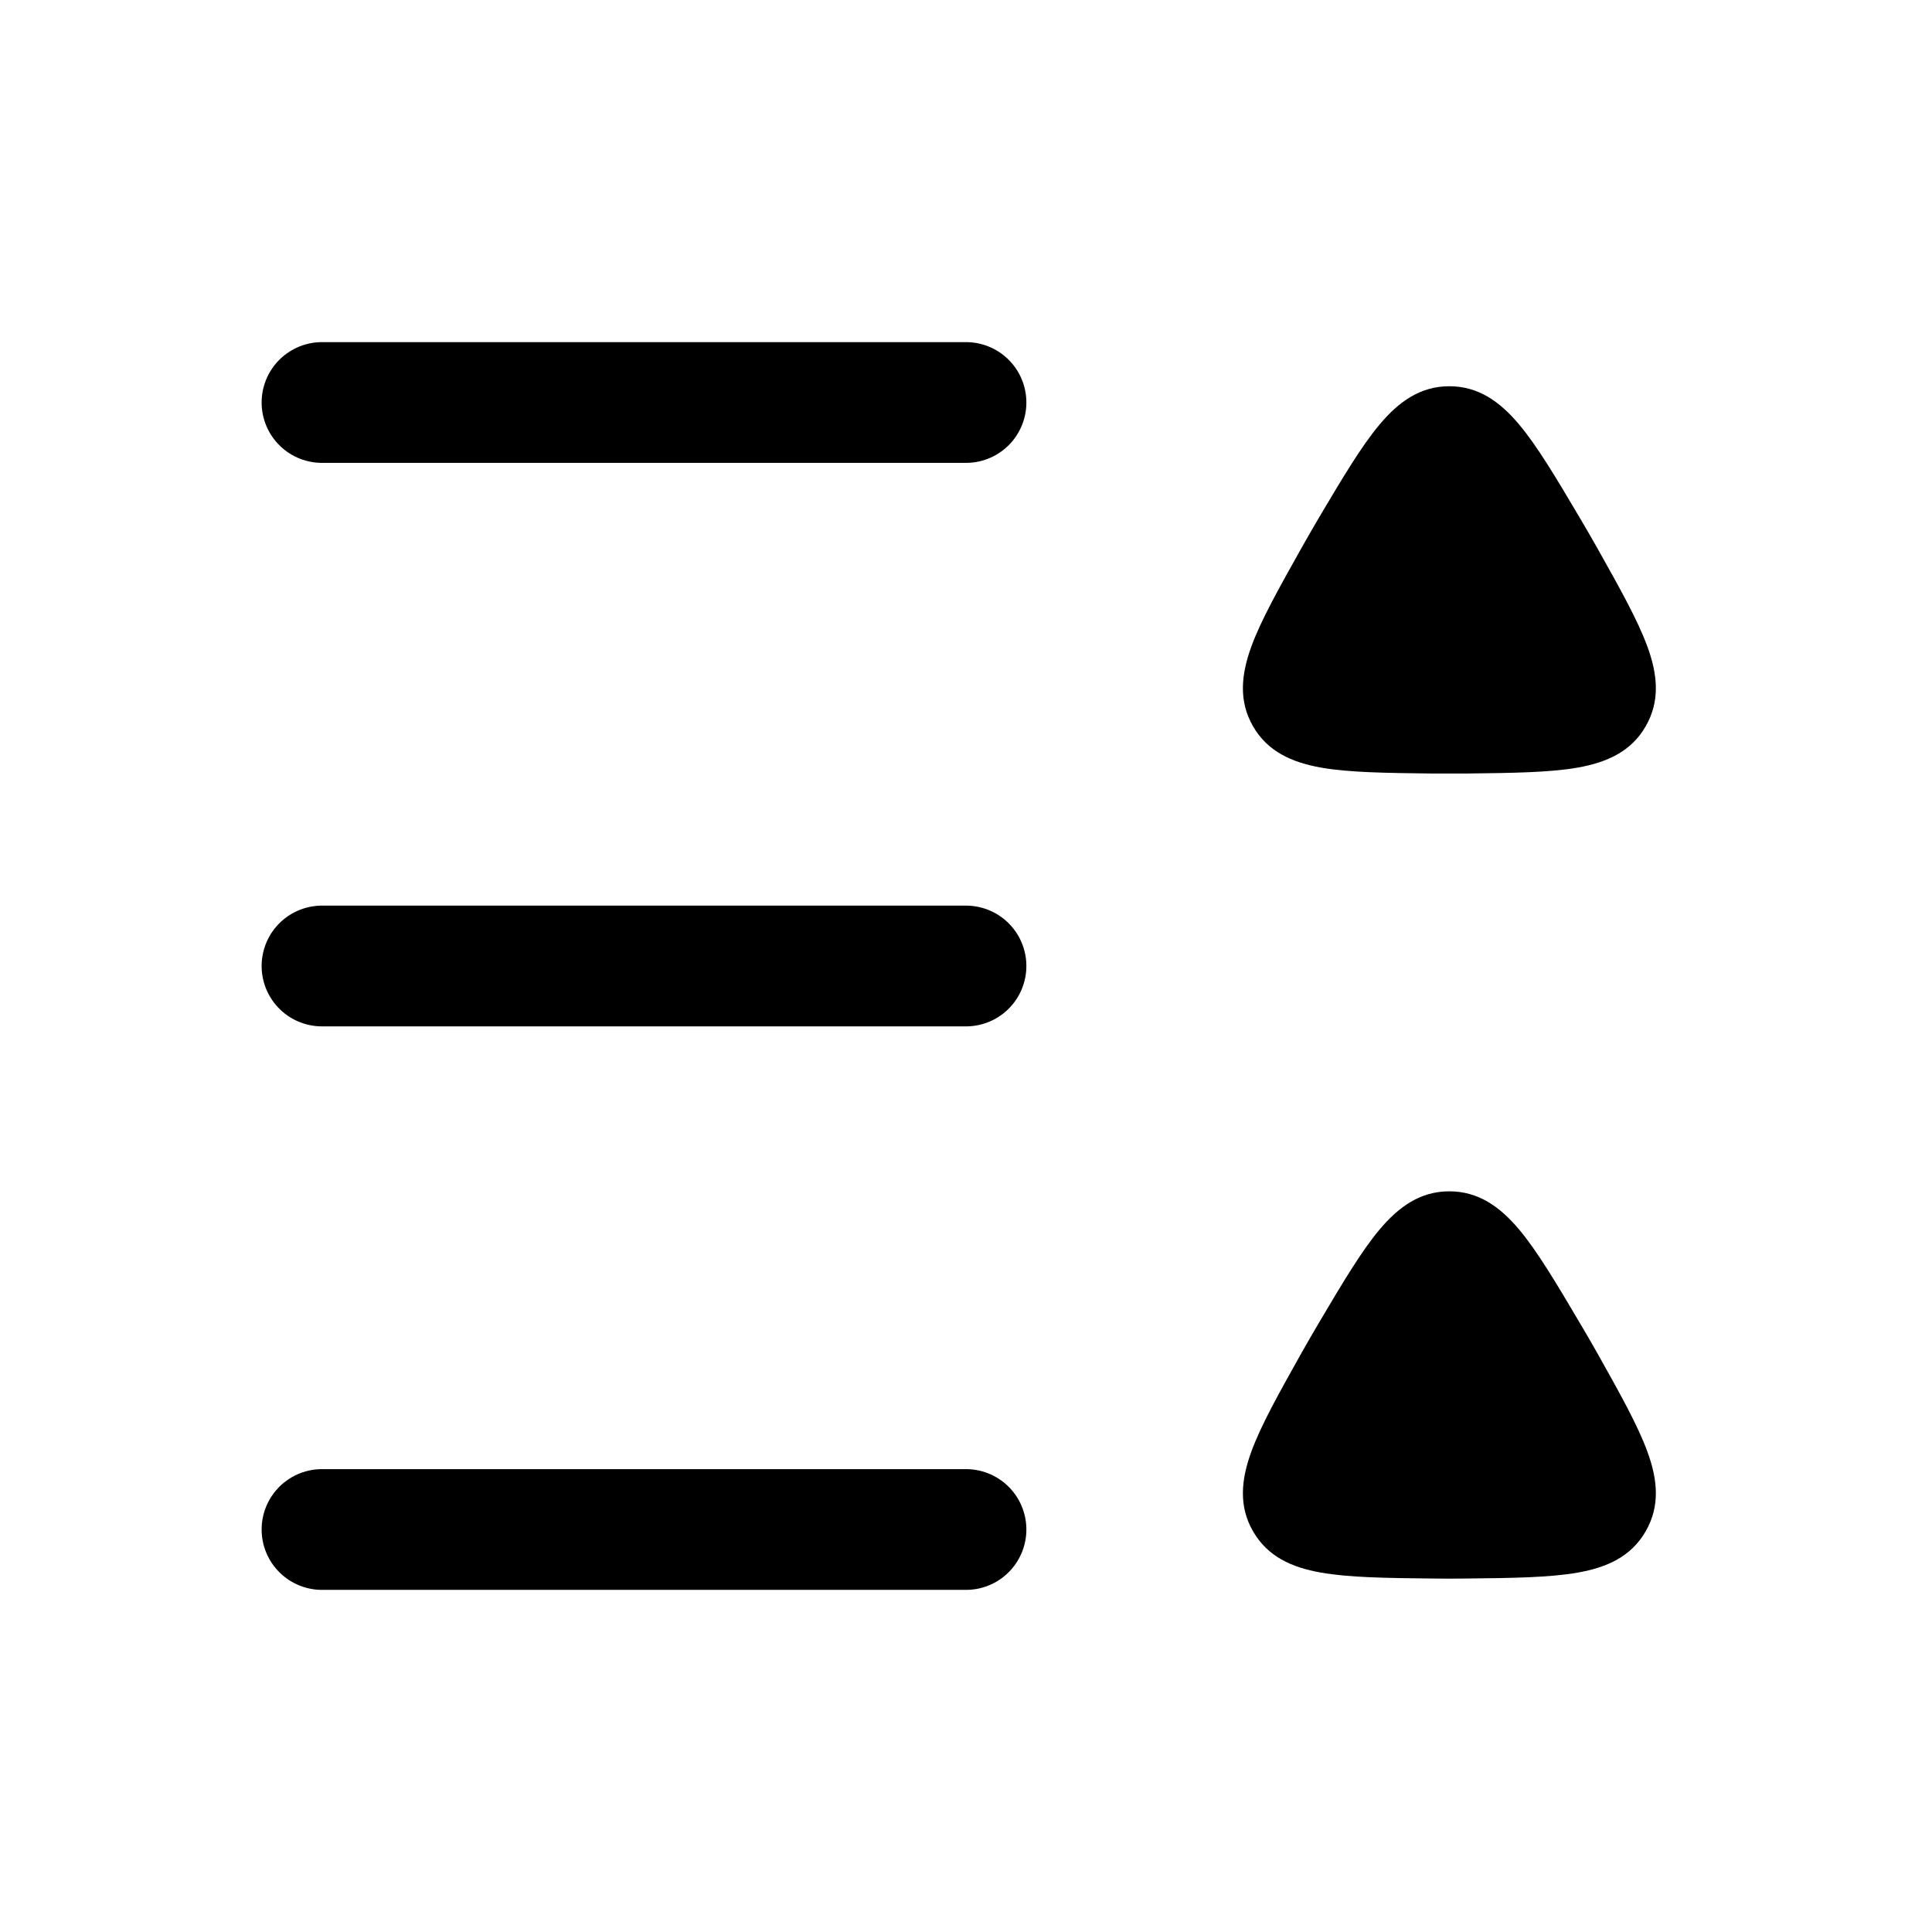 <svg xmlns="http://www.w3.org/2000/svg" width="24" height="24" fill="none">
    <path fill="currentColor" fill-rule="evenodd" d="M18.87 15.272c-.239-.283-.506-.473-.866-.473s-.626.19-.865.473c-.228.271-.464.669-.756 1.162-.072.121-.142.244-.212.367-.28.5-.507.903-.628 1.236-.126.348-.157.674.023.986.18.312.478.448.842.512.35.062.811.068 1.384.074.142.002.283.002.425 0 .572-.006 1.035-.012 1.384-.074.364-.064.662-.2.842-.512.18-.312.15-.638.023-.986-.121-.334-.348-.736-.628-1.236-.07-.123-.14-.245-.213-.367-.291-.493-.527-.89-.755-1.162M18.87 5.272c-.239-.284-.506-.474-.866-.474s-.626.19-.865.474c-.228.271-.464.669-.756 1.161-.072.122-.142.245-.212.368-.28.5-.507.902-.628 1.235-.126.349-.157.675.023.987.18.311.478.447.842.512.35.062.811.067 1.384.074h.425c.572-.007 1.035-.012 1.384-.074.364-.065.662-.2.842-.512.18-.312.15-.638.023-.987-.121-.333-.348-.736-.628-1.235-.07-.123-.14-.246-.213-.368-.291-.492-.527-.89-.755-1.161" clip-rule="evenodd"/>
    <path stroke="currentColor" stroke-linecap="round" stroke-width="1.5" d="M4 5h8m-8 7h8m-8 7h8"/>
</svg>